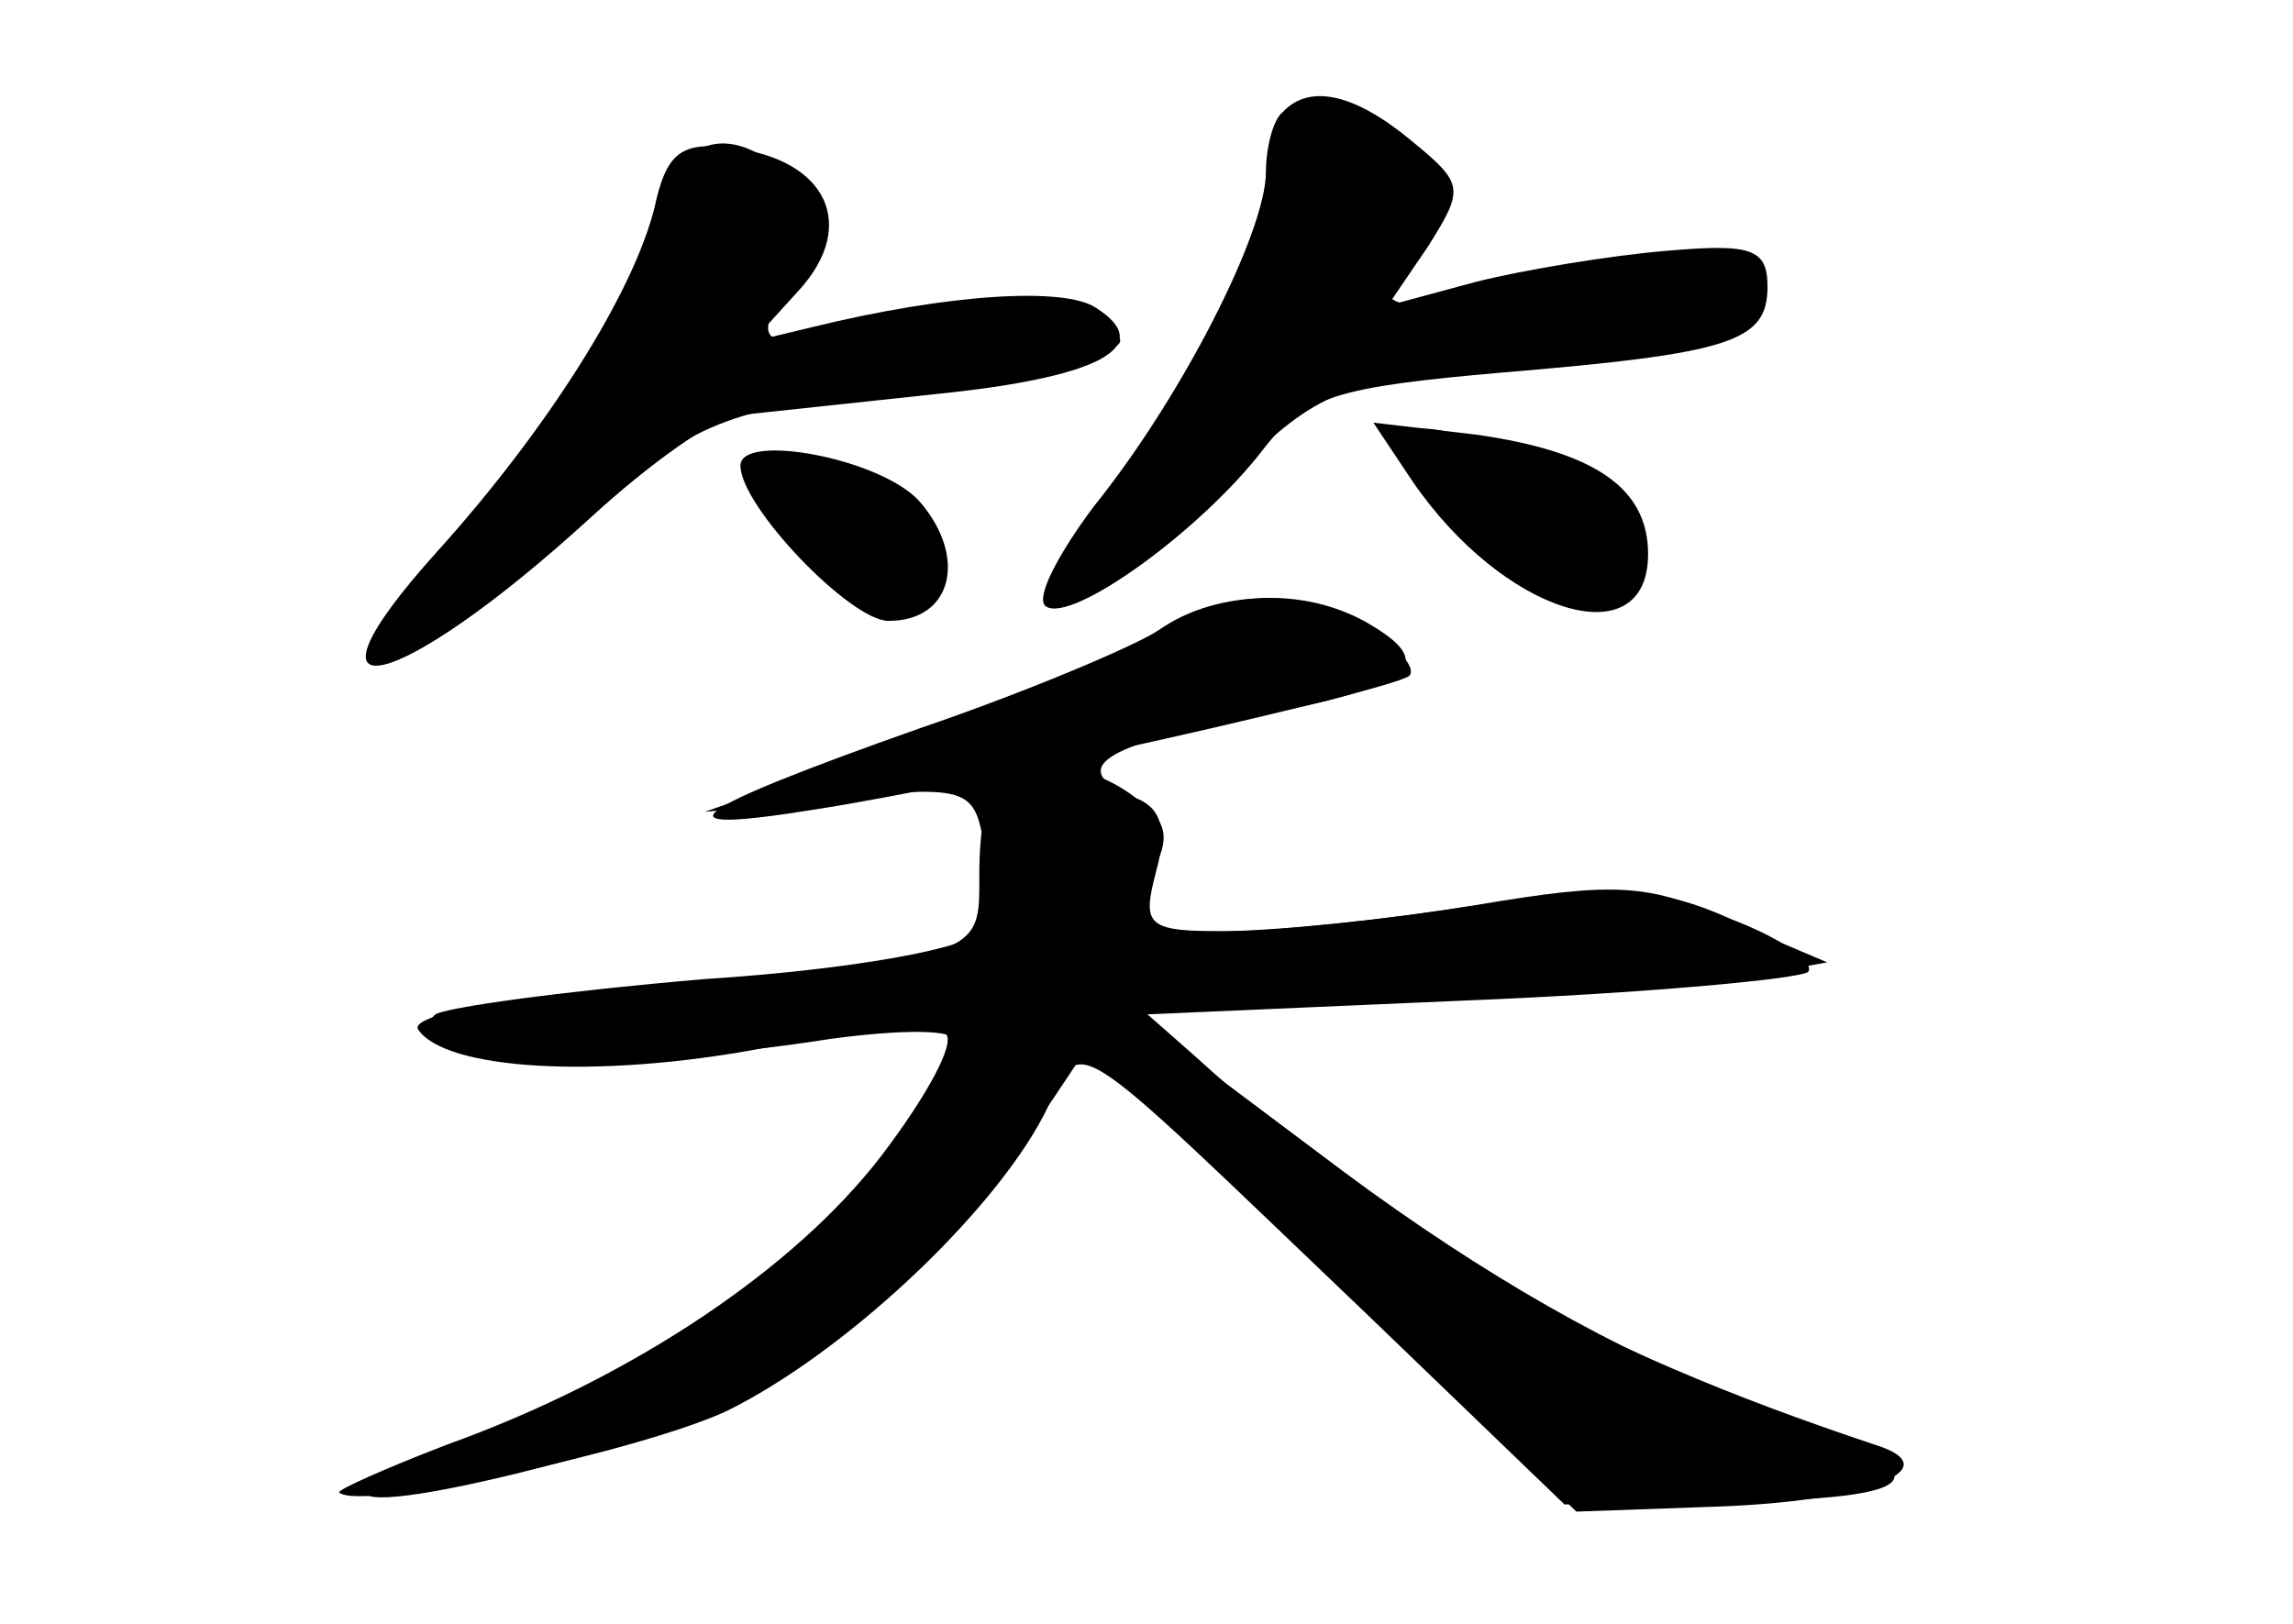<?xml version="1.0" standalone="no"?>
<!DOCTYPE svg PUBLIC "-//W3C//DTD SVG 20010904//EN"
 "http://www.w3.org/TR/2001/REC-SVG-20010904/DTD/svg10.dtd">
<svg version="1.0" xmlns="http://www.w3.org/2000/svg"
 width="96pt" height="68pt" viewBox="0 0 96 68"
 preserveAspectRatio="xMidYMid meet">
<g transform="translate(0,68) scale(0.1,-0.1)" fill="#000000" stroke="none">
<g id="part-0" class="char-part">
  <path d="M537 633 c-4 -3 -7 -15 -7 -25 0 -25 -35 -94 -72 -140 -15 -20 -25
-39 -20 -42 11 -7 65 32 91 66 17 22 31 26 100 32 96 8 111 13 111 36 0 16 -7
18 -42 15 -24 -2 -60 -8 -80 -13 l-37 -10 17 25 c15 24 15 26 -7 44 -24 20
-43 24 -54 12z"/>
  <path d="M274 593 c-9 -36 -45 -93 -91 -144 -64 -71 -17 -60 64 14 25 23 52
42 61 43 9 1 47 5 84 9 69 7 92 20 67 36 -13 9 -62 6 -119 -8 l-25 -6 20 22
c24 27 11 54 -28 59 -22 3 -28 -2 -33 -25z"/>
  <path d="M591 479 c38 -56 99 -75 99 -31 0 28 -23 43 -72 50 l-43 5 16 -24z"/>
  <path d="M310 485 c0 -17 46 -65 62 -65 27 0 33 27 13 50 -16 18 -75 29 -75
15z"/>
  <path d="M482 414 c-13 -8 -60 -29 -105 -45 l-82 -29 56 6 c54 5 57 4 61 -20
3 -13 2 -30 -2 -36 -4 -7 -53 -16 -115 -20 -59 -5 -110 -12 -113 -15 -19 -19
72 -25 166 -10 30 4 52 4 52 -1 -1 -19 -63 -90 -101 -116 -22 -15 -61 -35 -87
-44 -103 -38 -63 -42 56 -7 53 16 132 82 173 143 l16 24 101 -99 102 -98 56 2
c66 2 101 16 69 26 -123 41 -198 84 -285 163 l-25 22 100 1 c55 0 120 4 145 8
l45 8 -40 17 c-34 16 -48 17 -107 7 -37 -6 -83 -11 -104 -11 -34 0 -36 2 -30
25 5 18 2 27 -9 31 -29 12 -14 22 50 34 68 13 78 22 46 40 -28 15 -63 12 -89
-6z"/>
</g>
<g id="part-1" class="char-part">
  <path d="M532 589 c-7 -23 -31 -68 -53 -101 -35 -51 -38 -58 -17 -48 12 7 39
28 59 46 32 31 44 35 117 44 87 10 106 16 97 31 -8 12 -60 11 -106 -3 -42 -12
-60 -5 -41 14 17 17 15 45 -4 52 -30 12 -39 6 -52 -35z"/>
  <path d="M276 590 c-6 -33 -52 -107 -94 -152 -41 -45 -8 -32 55 21 54 44 65
49 128 56 38 4 78 10 89 14 20 8 20 8 0 19 -14 7 -35 7 -77 -3 -60 -14 -66
-11 -43 21 13 17 12 21 -1 37 -25 27 -50 21 -57 -13z"/>
  <path d="M618 459 c43 -41 62 -43 62 -8 0 13 -12 25 -35 35 -64 26 -74 17 -27
-27z"/>
  <path d="M336 455 c19 -30 54 -34 54 -6 0 20 -18 31 -51 31 -18 0 -19 -1 -3
-25z"/>
</g>
<g id="part-2" class="char-part">
  <path d="M485 416 c-11 -7 -56 -26 -100 -41 -99 -35 -112 -45 -44 -34 65 10
242 50 249 56 3 3 -4 11 -14 19 -25 18 -66 18 -91 0z"/>
</g>
<g id="part-3" class="char-part">
  <path d="M417 353 c-4 -3 -7 -21 -7 -39 0 -36 4 -35 -167 -50 -40 -3 -71 -10
-68 -15 11 -17 75 -21 144 -8 39 7 74 9 77 6 4 -4 -8 -26 -27 -51 -36 -47
-104 -93 -182 -121 -26 -10 -46 -19 -45 -20 9 -8 125 17 162 34 49 24 111 82
133 124 17 34 5 41 137 -85 l81 -78 60 1 c100 1 103 11 15 43 -53 20 -109 52
-167 95 l-88 66 138 6 c75 3 140 9 144 12 3 4 -11 14 -32 22 -31 14 -49 14
-106 6 -37 -6 -86 -11 -109 -11 -39 0 -40 1 -29 22 10 18 8 24 -7 35 -19 14
-47 17 -57 6z"/>
</g>
</g>
</svg>